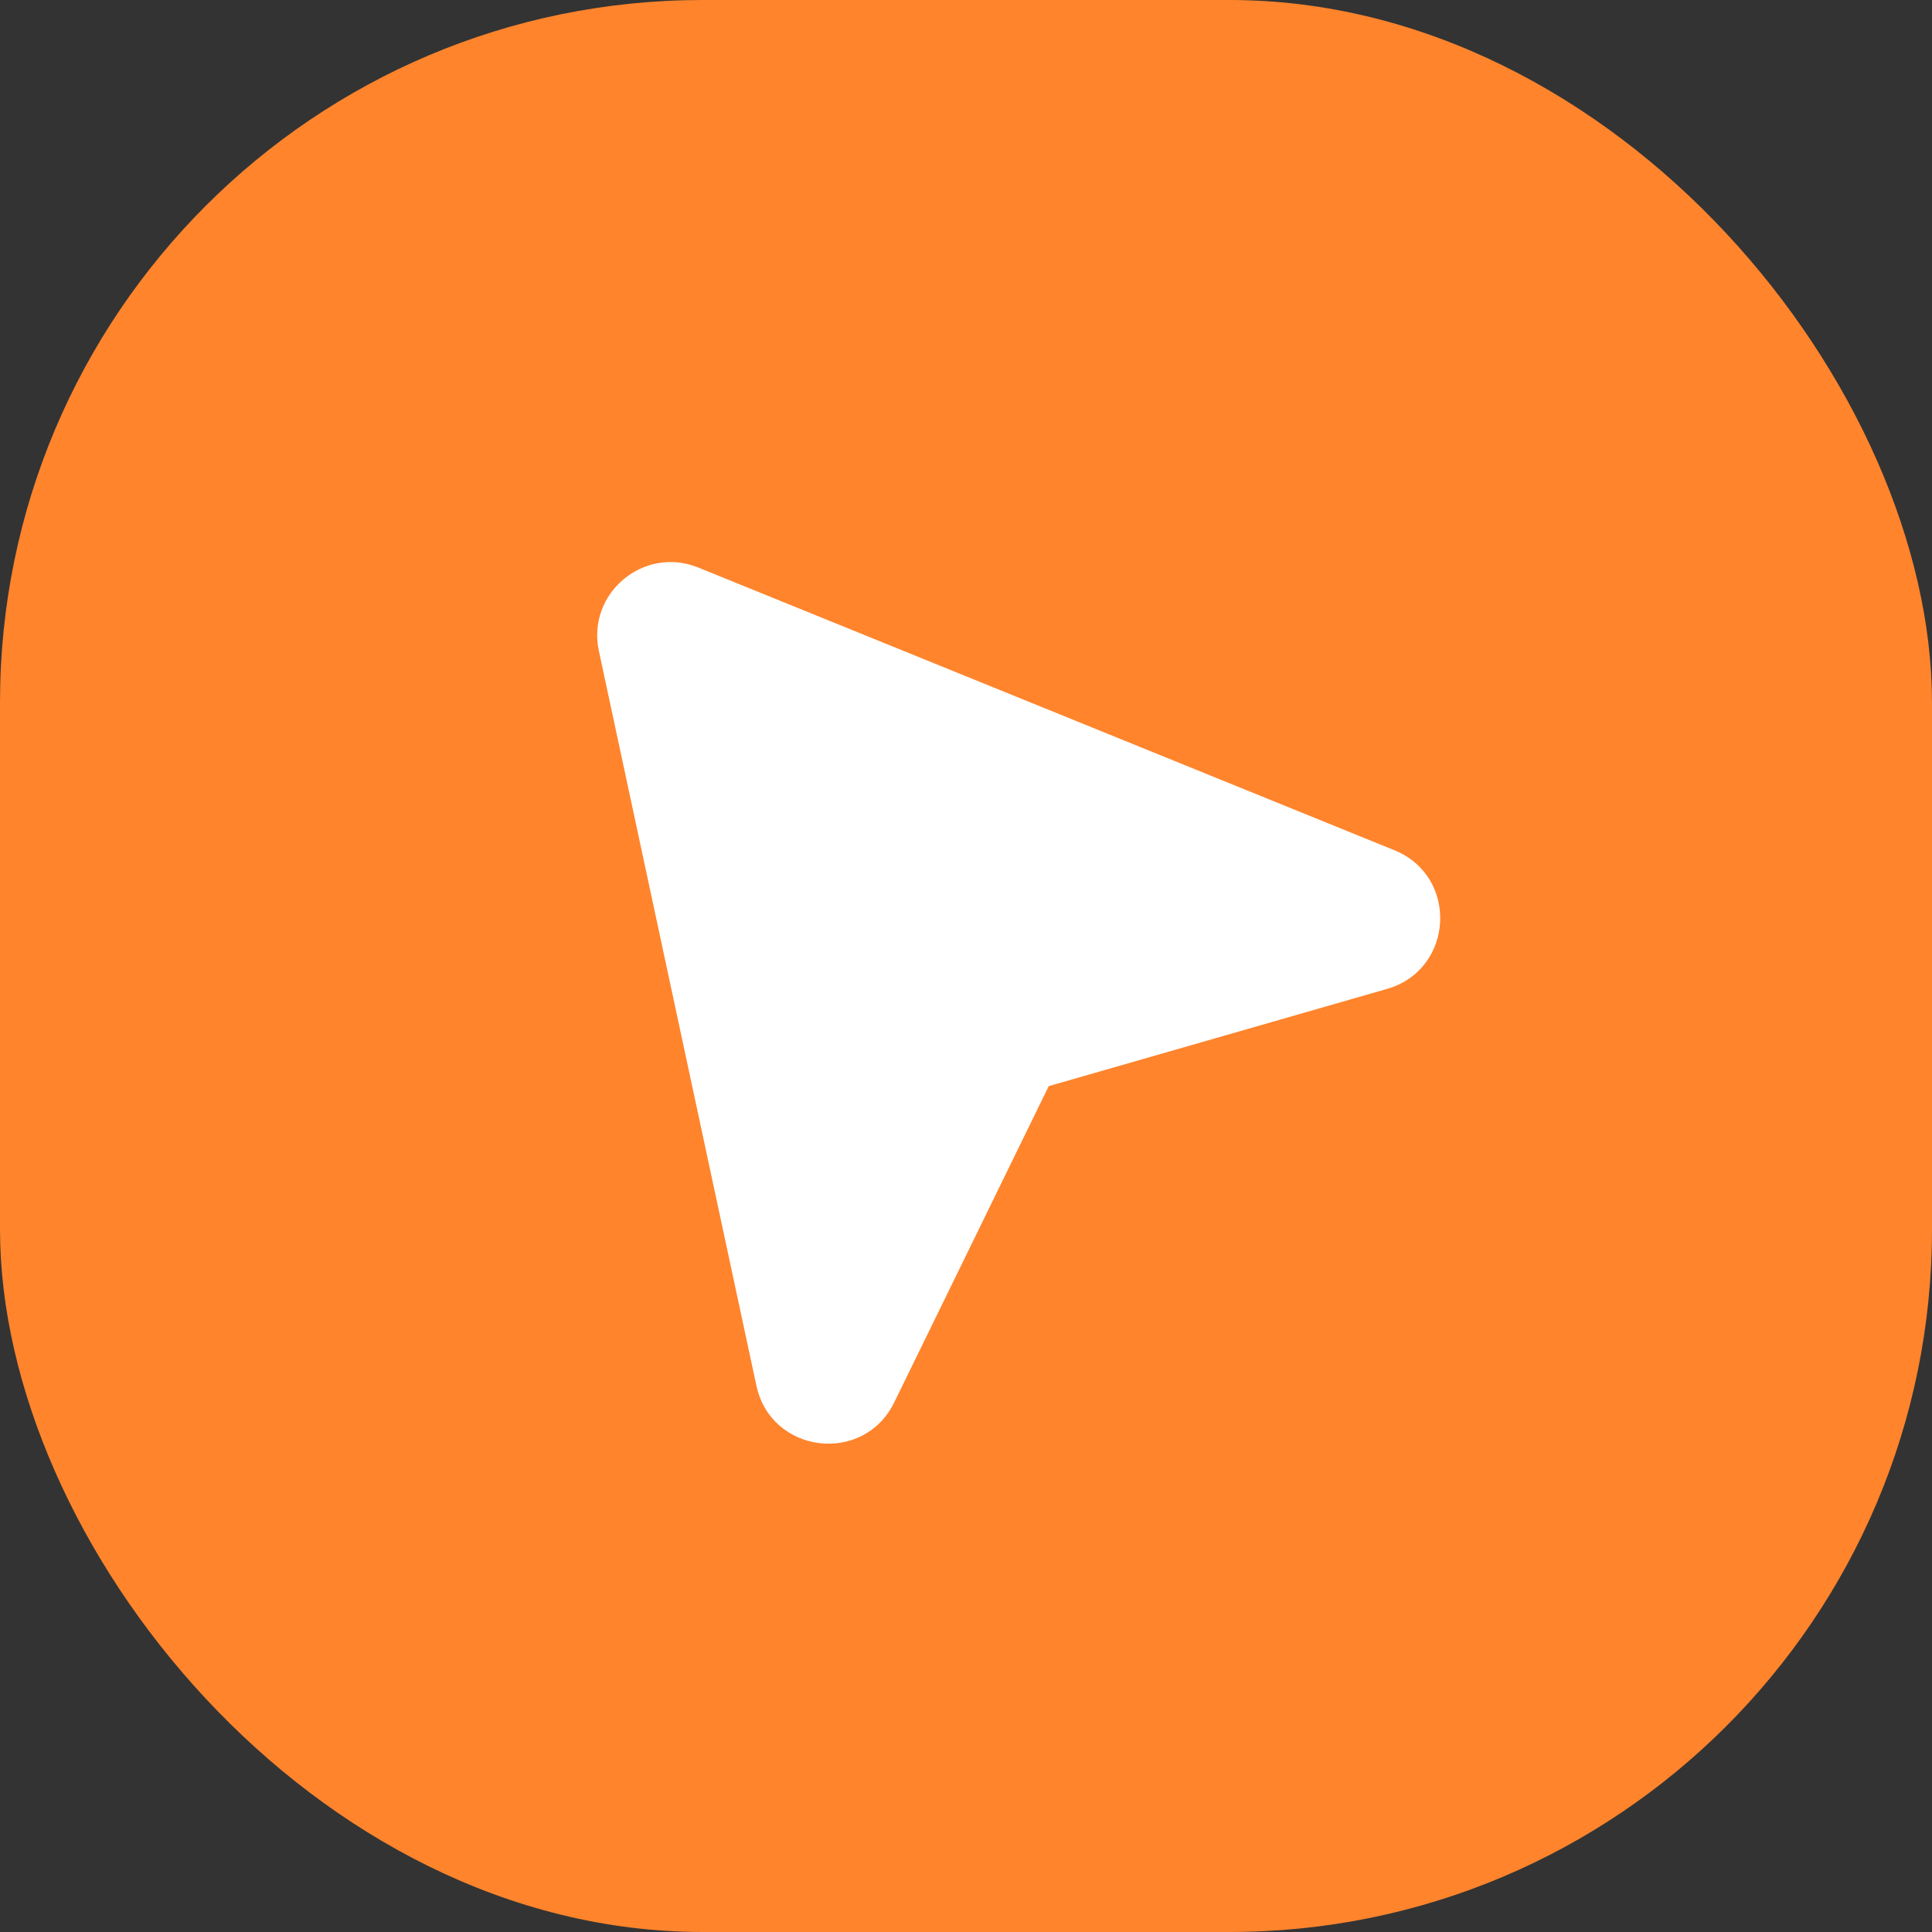 <svg width="55" height="55" viewBox="0 0 55 55" fill="none" xmlns="http://www.w3.org/2000/svg">
<rect x="0" y="0" width="55" height="55" fill="#333333" stroke="none"/>
<rect width="55" height="55" rx="20" fill="#FF842C"/>
<path fill-rule="evenodd" clip-rule="evenodd" d="M39.696 24.205C41.536 24.952 41.395 27.603 39.487 28.152L29.855 30.92L25.456 39.925C24.584 41.709 21.949 41.387 21.533 39.446L17.049 18.533C16.697 16.892 18.325 15.526 19.88 16.157L39.696 24.205Z" fill="white"/>
</svg>
